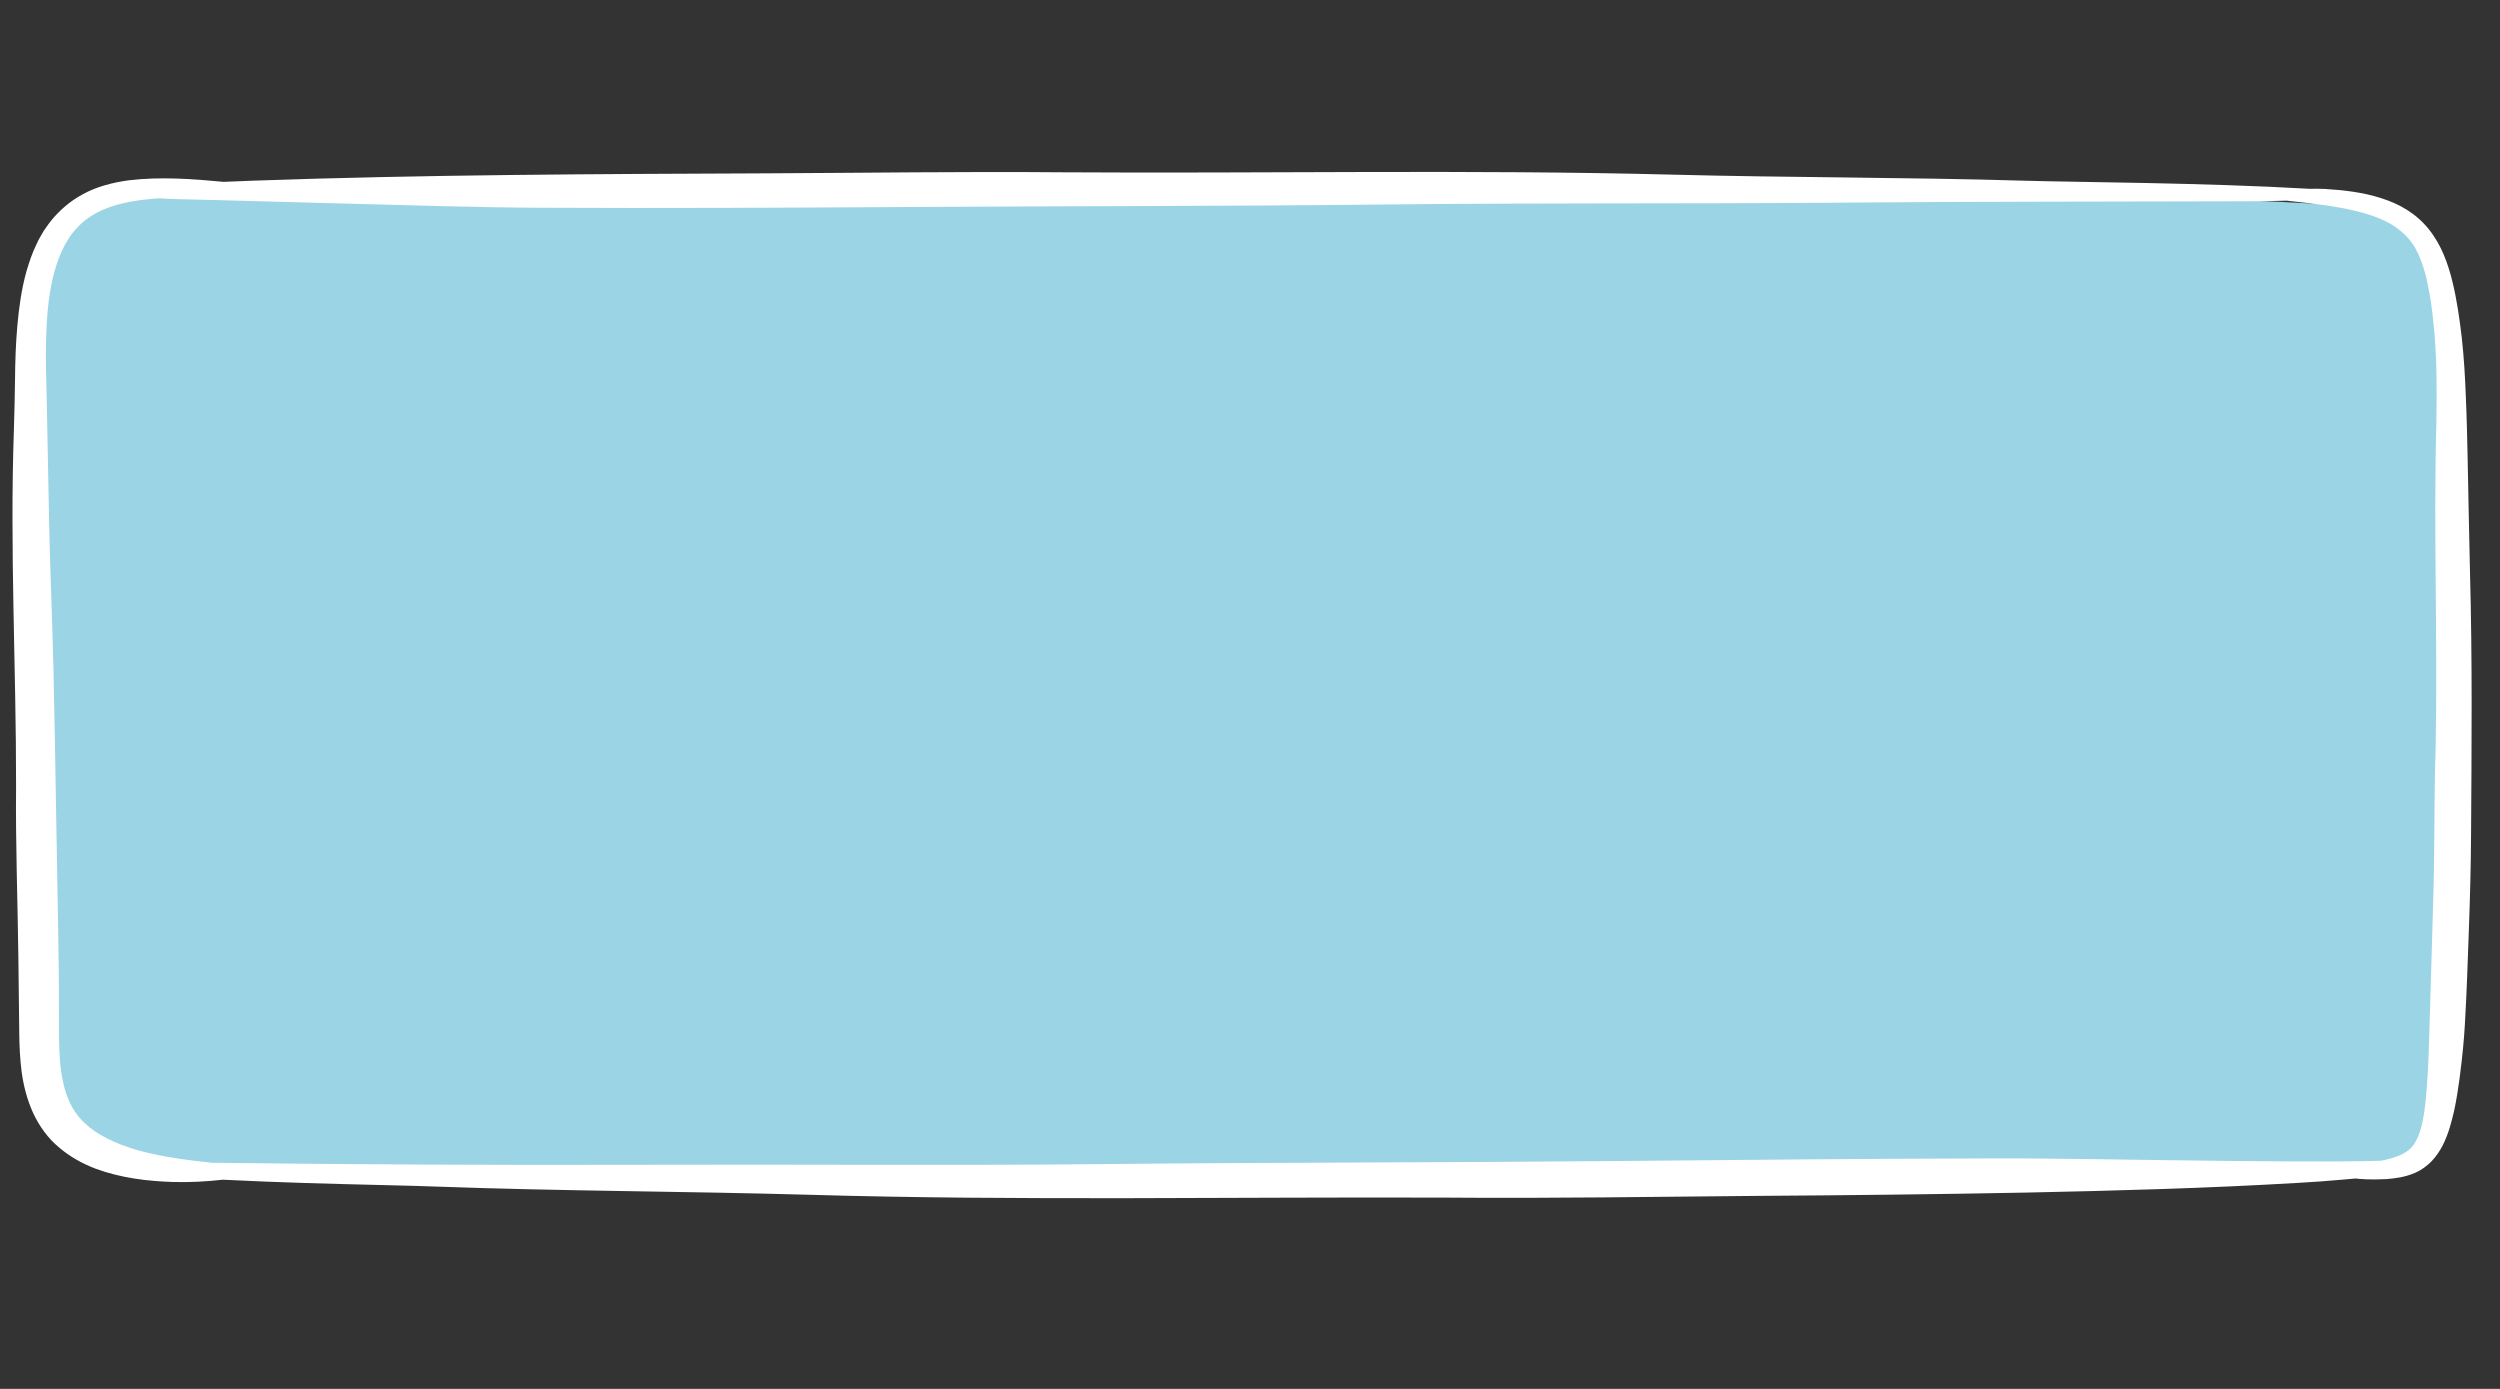 <svg xmlns="http://www.w3.org/2000/svg" xmlns:xlink="http://www.w3.org/1999/xlink" width="90" zoomAndPan="magnify" viewBox="0 0 67.5 37.5" height="50" preserveAspectRatio="xMidYMid meet" version="1.0"><rect x="0" y="0" width="67.5" height="37.5" fill="#333333" stroke="none"/><defs><clipPath id="bda2d5a6b9"><path d="M 0.199 5 L 66.809 5 L 66.809 32 L 0.199 32 Z M 0.199 5 " clip-rule="nonzero"/></clipPath><clipPath id="f92e094b86"><path d="M 0.199 4.574 L 66.809 4.574 L 66.809 32.699 L 0.199 32.699 Z M 0.199 4.574 " clip-rule="nonzero"/></clipPath></defs><g clip-path="url(#bda2d5a6b9)"><path fill="#9bd4e4" d="M 29.516 31.961 C 26.414 31.961 24.043 31.93 21.832 31.867 C 20.371 31.824 18.887 31.801 17.453 31.777 C 15.609 31.746 13.707 31.715 11.836 31.648 C 11.434 31.633 10.891 31.617 10.262 31.602 C 9.66 31.59 8.977 31.57 8.242 31.547 C 7.543 31.523 6.789 31.496 6.035 31.461 L 6.004 31.461 L 5.973 31.465 C 5.598 31.504 5.254 31.523 4.934 31.523 C 4.852 31.523 4.77 31.523 4.688 31.52 C 3.879 31.492 3.27 31.391 2.715 31.184 C 2.383 31.059 2.09 30.891 1.852 30.688 C 1.605 30.48 1.395 30.203 1.246 29.879 C 1.117 29.594 1.023 29.262 0.977 28.902 C 0.926 28.527 0.914 28.16 0.91 27.883 L 0.887 25.852 C 0.883 25.293 0.871 24.738 0.859 24.184 C 0.836 23.219 0.816 22.215 0.824 21.234 C 0.828 19.992 0.801 18.734 0.777 17.516 C 0.738 15.586 0.699 13.59 0.766 11.629 C 0.785 11.113 0.793 10.609 0.797 10.23 C 0.805 9.711 0.824 9.25 0.859 8.82 C 0.906 8.266 0.98 7.836 1.094 7.43 C 1.152 7.23 1.227 6.988 1.34 6.766 L 1.348 6.746 C 1.379 6.676 1.426 6.594 1.473 6.512 L 1.512 6.445 L 1.543 6.398 C 1.602 6.312 1.66 6.23 1.719 6.164 L 1.73 6.152 C 1.867 5.992 2.098 5.762 2.418 5.59 C 2.711 5.43 3.098 5.312 3.539 5.254 C 3.812 5.223 4.105 5.207 4.43 5.207 C 4.957 5.207 5.496 5.25 6 5.301 L 6.055 5.301 C 6.312 5.289 6.57 5.281 6.824 5.27 C 11.309 5.113 15.871 5.09 20.285 5.074 L 20.723 5.07 C 21.559 5.066 22.391 5.062 23.227 5.055 C 24.398 5.047 25.609 5.039 26.801 5.039 C 27.465 5.039 28.07 5.039 28.648 5.047 C 29.406 5.051 30.164 5.051 30.926 5.051 C 32.16 5.051 33.395 5.047 34.629 5.043 C 35.863 5.039 37.098 5.035 38.336 5.035 C 41.059 5.035 43.152 5.055 45.129 5.105 C 46.609 5.145 48.113 5.164 49.57 5.18 C 51.234 5.199 52.961 5.223 54.652 5.273 C 55.07 5.285 55.648 5.293 56.312 5.305 C 57.984 5.332 60.27 5.371 62.34 5.492 L 62.375 5.492 C 62.43 5.488 62.484 5.488 62.539 5.488 C 62.613 5.488 62.688 5.492 62.762 5.496 C 63.34 5.527 63.773 5.598 64.168 5.723 C 64.402 5.797 64.605 5.887 64.781 6 C 64.969 6.117 65.141 6.27 65.277 6.441 C 65.523 6.75 65.703 7.152 65.84 7.711 C 65.957 8.207 66.023 8.703 66.082 9.172 C 66.129 9.621 66.16 10.105 66.188 10.742 C 66.207 11.242 66.219 11.75 66.23 12.238 L 66.234 12.328 C 66.242 12.75 66.25 13.172 66.258 13.594 C 66.27 14.223 66.281 14.871 66.301 15.512 C 66.359 17.742 66.344 20.016 66.328 22.215 L 66.328 22.488 C 66.324 23.277 66.305 24.121 66.27 25.07 C 66.242 25.82 66.211 26.75 66.16 27.648 C 66.145 27.891 66.109 28.398 66.023 29.055 C 65.977 29.363 65.938 29.629 65.879 29.902 C 65.812 30.188 65.742 30.465 65.605 30.742 C 65.539 30.871 65.457 30.988 65.363 31.09 C 65.281 31.176 65.168 31.254 65.059 31.305 C 64.816 31.41 64.598 31.43 64.402 31.445 C 64.297 31.449 64.184 31.453 64.078 31.453 C 63.84 31.453 63.699 31.438 63.66 31.434 L 63.605 31.426 L 63.242 31.457 C 62.828 31.496 62.41 31.523 62.016 31.547 C 59.543 31.695 57.055 31.758 54.734 31.809 C 52.16 31.855 49.602 31.883 47.438 31.898 C 46.645 31.906 45.848 31.914 45.055 31.922 C 43.613 31.938 42.125 31.953 40.66 31.953 C 40.148 31.953 39.637 31.949 39.125 31.945 C 38.477 31.941 37.832 31.941 37.188 31.941 C 35.91 31.941 34.629 31.945 33.352 31.949 C 32.074 31.953 30.797 31.961 29.516 31.961 Z M 29.516 31.961 " fill-opacity="1" fill-rule="nonzero"/></g><g clip-path="url(#f92e094b86)"><path fill="#ffffff" d="M 66.691 15.5 C 66.664 14.441 66.648 13.379 66.625 12.32 C 66.613 11.789 66.602 11.258 66.578 10.727 C 66.559 10.195 66.527 9.66 66.469 9.125 C 66.41 8.625 66.34 8.117 66.219 7.617 C 66.098 7.121 65.918 6.613 65.582 6.195 C 65.418 5.988 65.215 5.809 64.992 5.668 C 64.77 5.527 64.531 5.426 64.285 5.348 C 63.793 5.191 63.285 5.133 62.781 5.102 C 62.645 5.094 62.504 5.094 62.363 5.098 C 59.445 4.93 56.117 4.922 54.664 4.879 C 51.492 4.785 48.312 4.797 45.137 4.715 C 39.645 4.574 34.148 4.688 28.652 4.652 C 26.008 4.629 23.363 4.668 20.723 4.68 C 16.082 4.699 11.445 4.715 6.812 4.879 C 6.555 4.887 6.297 4.898 6.039 4.91 C 5.219 4.832 4.336 4.766 3.488 4.867 C 3.039 4.926 2.598 5.043 2.234 5.246 C 1.867 5.441 1.602 5.699 1.43 5.898 C 1.336 6.004 1.262 6.121 1.18 6.234 C 1.113 6.352 1.039 6.469 0.988 6.59 C 0.867 6.832 0.789 7.078 0.715 7.324 C 0.578 7.816 0.512 8.305 0.469 8.789 C 0.426 9.27 0.41 9.75 0.406 10.227 C 0.398 10.691 0.391 11.152 0.375 11.617 C 0.262 14.82 0.438 18.023 0.434 21.23 C 0.418 22.773 0.477 24.312 0.496 25.855 L 0.52 27.891 C 0.523 28.234 0.539 28.59 0.586 28.953 C 0.637 29.316 0.73 29.688 0.891 30.043 C 1.055 30.398 1.293 30.734 1.598 30.984 C 1.895 31.238 2.234 31.422 2.582 31.555 C 3.273 31.809 3.984 31.891 4.676 31.914 C 5.129 31.926 5.574 31.902 6.016 31.852 C 6.773 31.891 7.523 31.918 8.23 31.941 C 9.73 31.988 11.039 32.008 11.82 32.039 C 15.148 32.16 18.484 32.164 21.82 32.258 C 27.586 32.426 33.352 32.312 39.121 32.336 C 41.895 32.359 44.668 32.312 47.441 32.289 C 49.875 32.273 52.309 32.246 54.742 32.199 C 57.176 32.148 59.605 32.082 62.039 31.938 C 62.453 31.914 62.863 31.887 63.277 31.848 C 63.383 31.84 63.488 31.828 63.594 31.82 C 63.598 31.82 63.602 31.82 63.605 31.82 C 63.699 31.832 63.992 31.859 64.434 31.836 C 64.652 31.816 64.918 31.793 65.223 31.66 C 65.371 31.594 65.52 31.488 65.652 31.355 C 65.777 31.223 65.879 31.07 65.957 30.918 C 66.113 30.605 66.191 30.293 66.262 29.988 C 66.328 29.684 66.371 29.387 66.41 29.105 C 66.484 28.543 66.531 28.039 66.551 27.668 C 66.602 26.805 66.629 25.945 66.66 25.086 C 66.691 24.227 66.715 23.352 66.719 22.488 C 66.734 20.156 66.754 17.828 66.691 15.5 Z M 65.781 11.449 C 65.703 14.355 65.82 17.273 65.762 20.191 C 65.715 21.59 65.742 22.996 65.695 24.391 L 65.586 28.082 C 65.566 28.691 65.543 29.305 65.473 29.887 C 65.438 30.18 65.383 30.461 65.285 30.695 C 65.188 30.934 65.039 31.086 64.801 31.191 C 64.648 31.258 64.473 31.301 64.289 31.34 C 64.004 31.348 63.578 31.359 63.047 31.359 C 62.23 31.363 61.172 31.355 60.047 31.344 C 57.797 31.32 55.273 31.27 53.828 31.277 C 50.426 31.285 47.023 31.316 43.617 31.348 C 39.023 31.391 34.43 31.383 29.832 31.43 C 25.652 31.473 21.469 31.434 17.289 31.449 C 13.434 31.461 9.578 31.441 5.727 31.395 C 5.598 31.383 5.445 31.363 5.277 31.344 C 4.832 31.293 4.262 31.207 3.699 31.051 C 3.418 30.965 3.141 30.867 2.891 30.738 C 2.641 30.613 2.426 30.461 2.258 30.297 C 1.922 29.969 1.785 29.578 1.711 29.25 C 1.621 28.871 1.598 28.441 1.594 27.988 C 1.594 27.539 1.594 27.051 1.59 26.582 C 1.582 25.633 1.566 24.684 1.547 23.738 C 1.496 21.18 1.477 18.621 1.383 16.066 C 1.34 14.902 1.316 13.738 1.297 12.578 L 1.262 10.832 C 1.25 10.246 1.227 9.676 1.246 9.105 C 1.262 8.562 1.305 8.023 1.426 7.504 C 1.551 6.992 1.746 6.488 2.109 6.121 C 2.465 5.746 2.977 5.547 3.504 5.449 C 3.766 5.402 4.035 5.371 4.305 5.352 C 4.312 5.352 4.324 5.355 4.332 5.355 C 4.5 5.371 5.055 5.387 5.836 5.402 C 6.617 5.422 7.625 5.449 8.699 5.48 C 9.773 5.508 10.91 5.539 11.953 5.566 C 12.992 5.59 13.938 5.609 14.629 5.609 C 17.871 5.625 21.117 5.609 24.363 5.59 C 28.742 5.562 33.121 5.57 37.5 5.52 C 41.484 5.477 45.473 5.504 49.457 5.473 C 53.234 5.441 57.012 5.445 60.789 5.434 C 61.105 5.434 61.422 5.426 61.738 5.418 C 61.762 5.422 61.785 5.422 61.809 5.426 C 62.582 5.508 63.414 5.602 64.059 5.828 C 64.379 5.938 64.641 6.082 64.828 6.246 C 65.023 6.402 65.145 6.578 65.223 6.719 C 65.387 7.023 65.496 7.383 65.566 7.766 C 65.645 8.145 65.688 8.551 65.727 8.961 L 65.75 9.27 L 65.766 9.574 C 65.781 9.773 65.781 9.984 65.785 10.191 C 65.793 10.609 65.789 11.027 65.781 11.449 Z M 65.781 11.449 " fill-opacity="1" fill-rule="nonzero"/></g></svg>